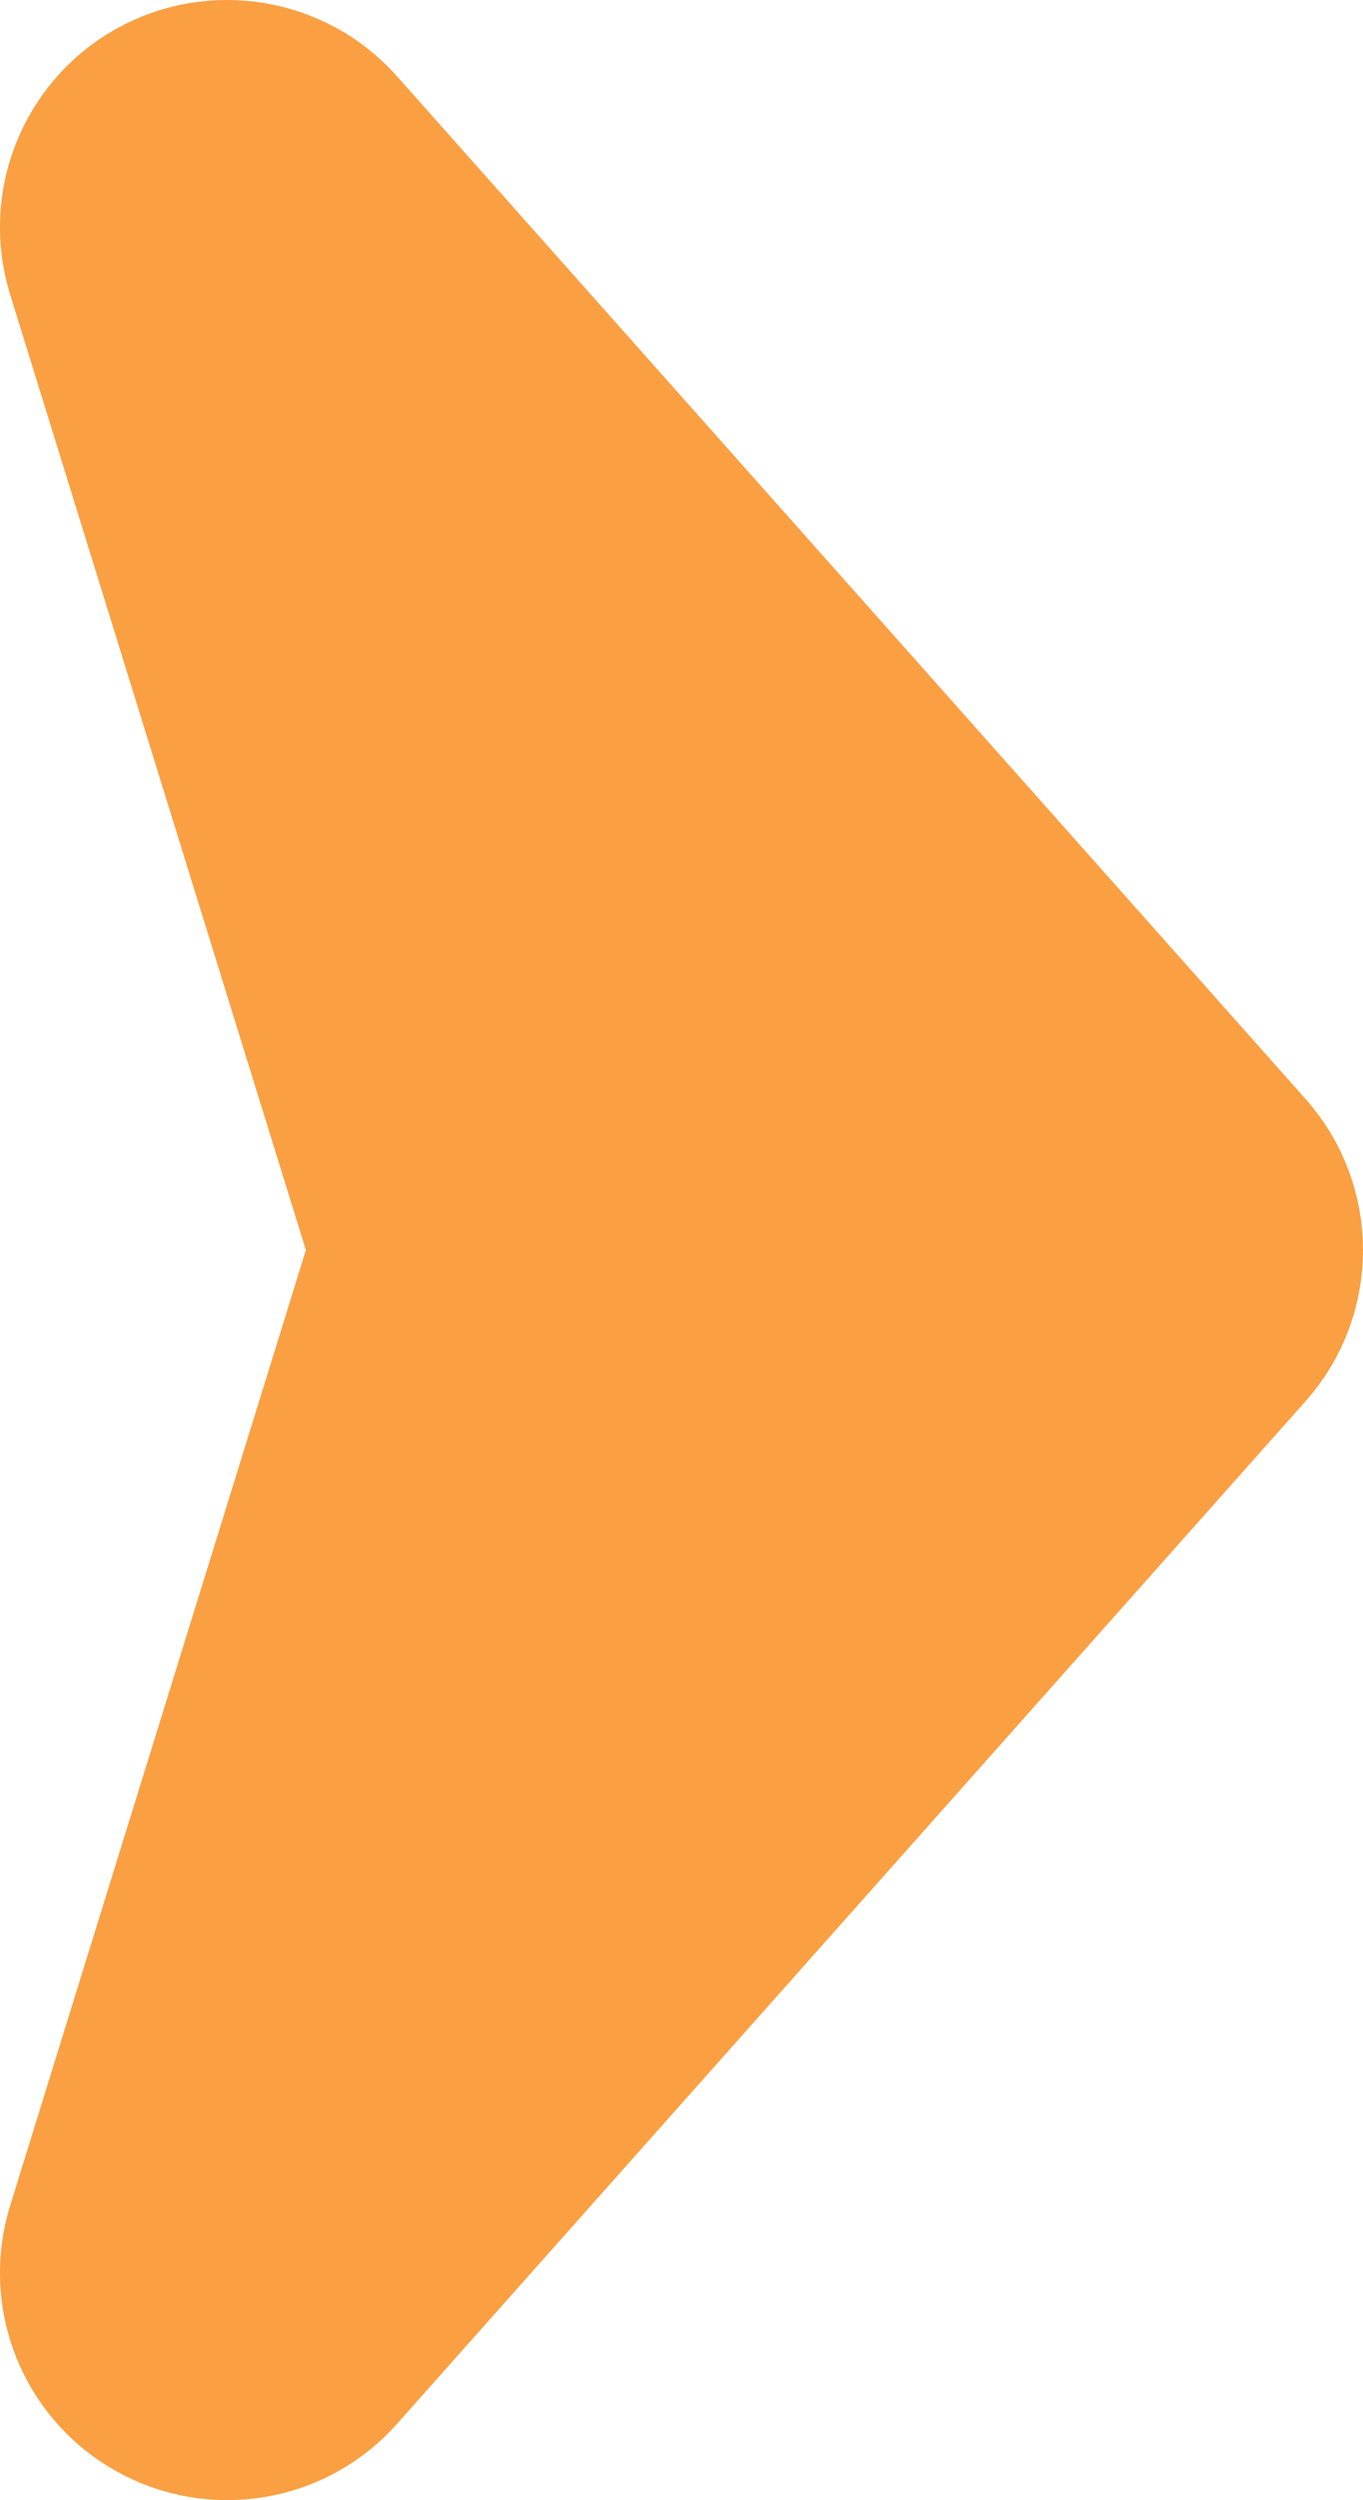 <svg width="6" height="11" viewBox="0 0 6 11" fill="none" xmlns="http://www.w3.org/2000/svg">
<path d="M0.754 0.564C0.959 0.449 1.218 0.492 1.374 0.668L5.374 5.168C5.542 5.357 5.542 5.643 5.374 5.832L1.374 10.332C1.218 10.508 0.959 10.551 0.754 10.435C0.549 10.32 0.453 10.077 0.522 9.853L1.87 5.5L0.522 1.147C0.453 0.923 0.549 0.68 0.754 0.564Z" fill="#FA9F42" stroke="#FA9F42" stroke-linecap="round" stroke-linejoin="round"/>
</svg>
